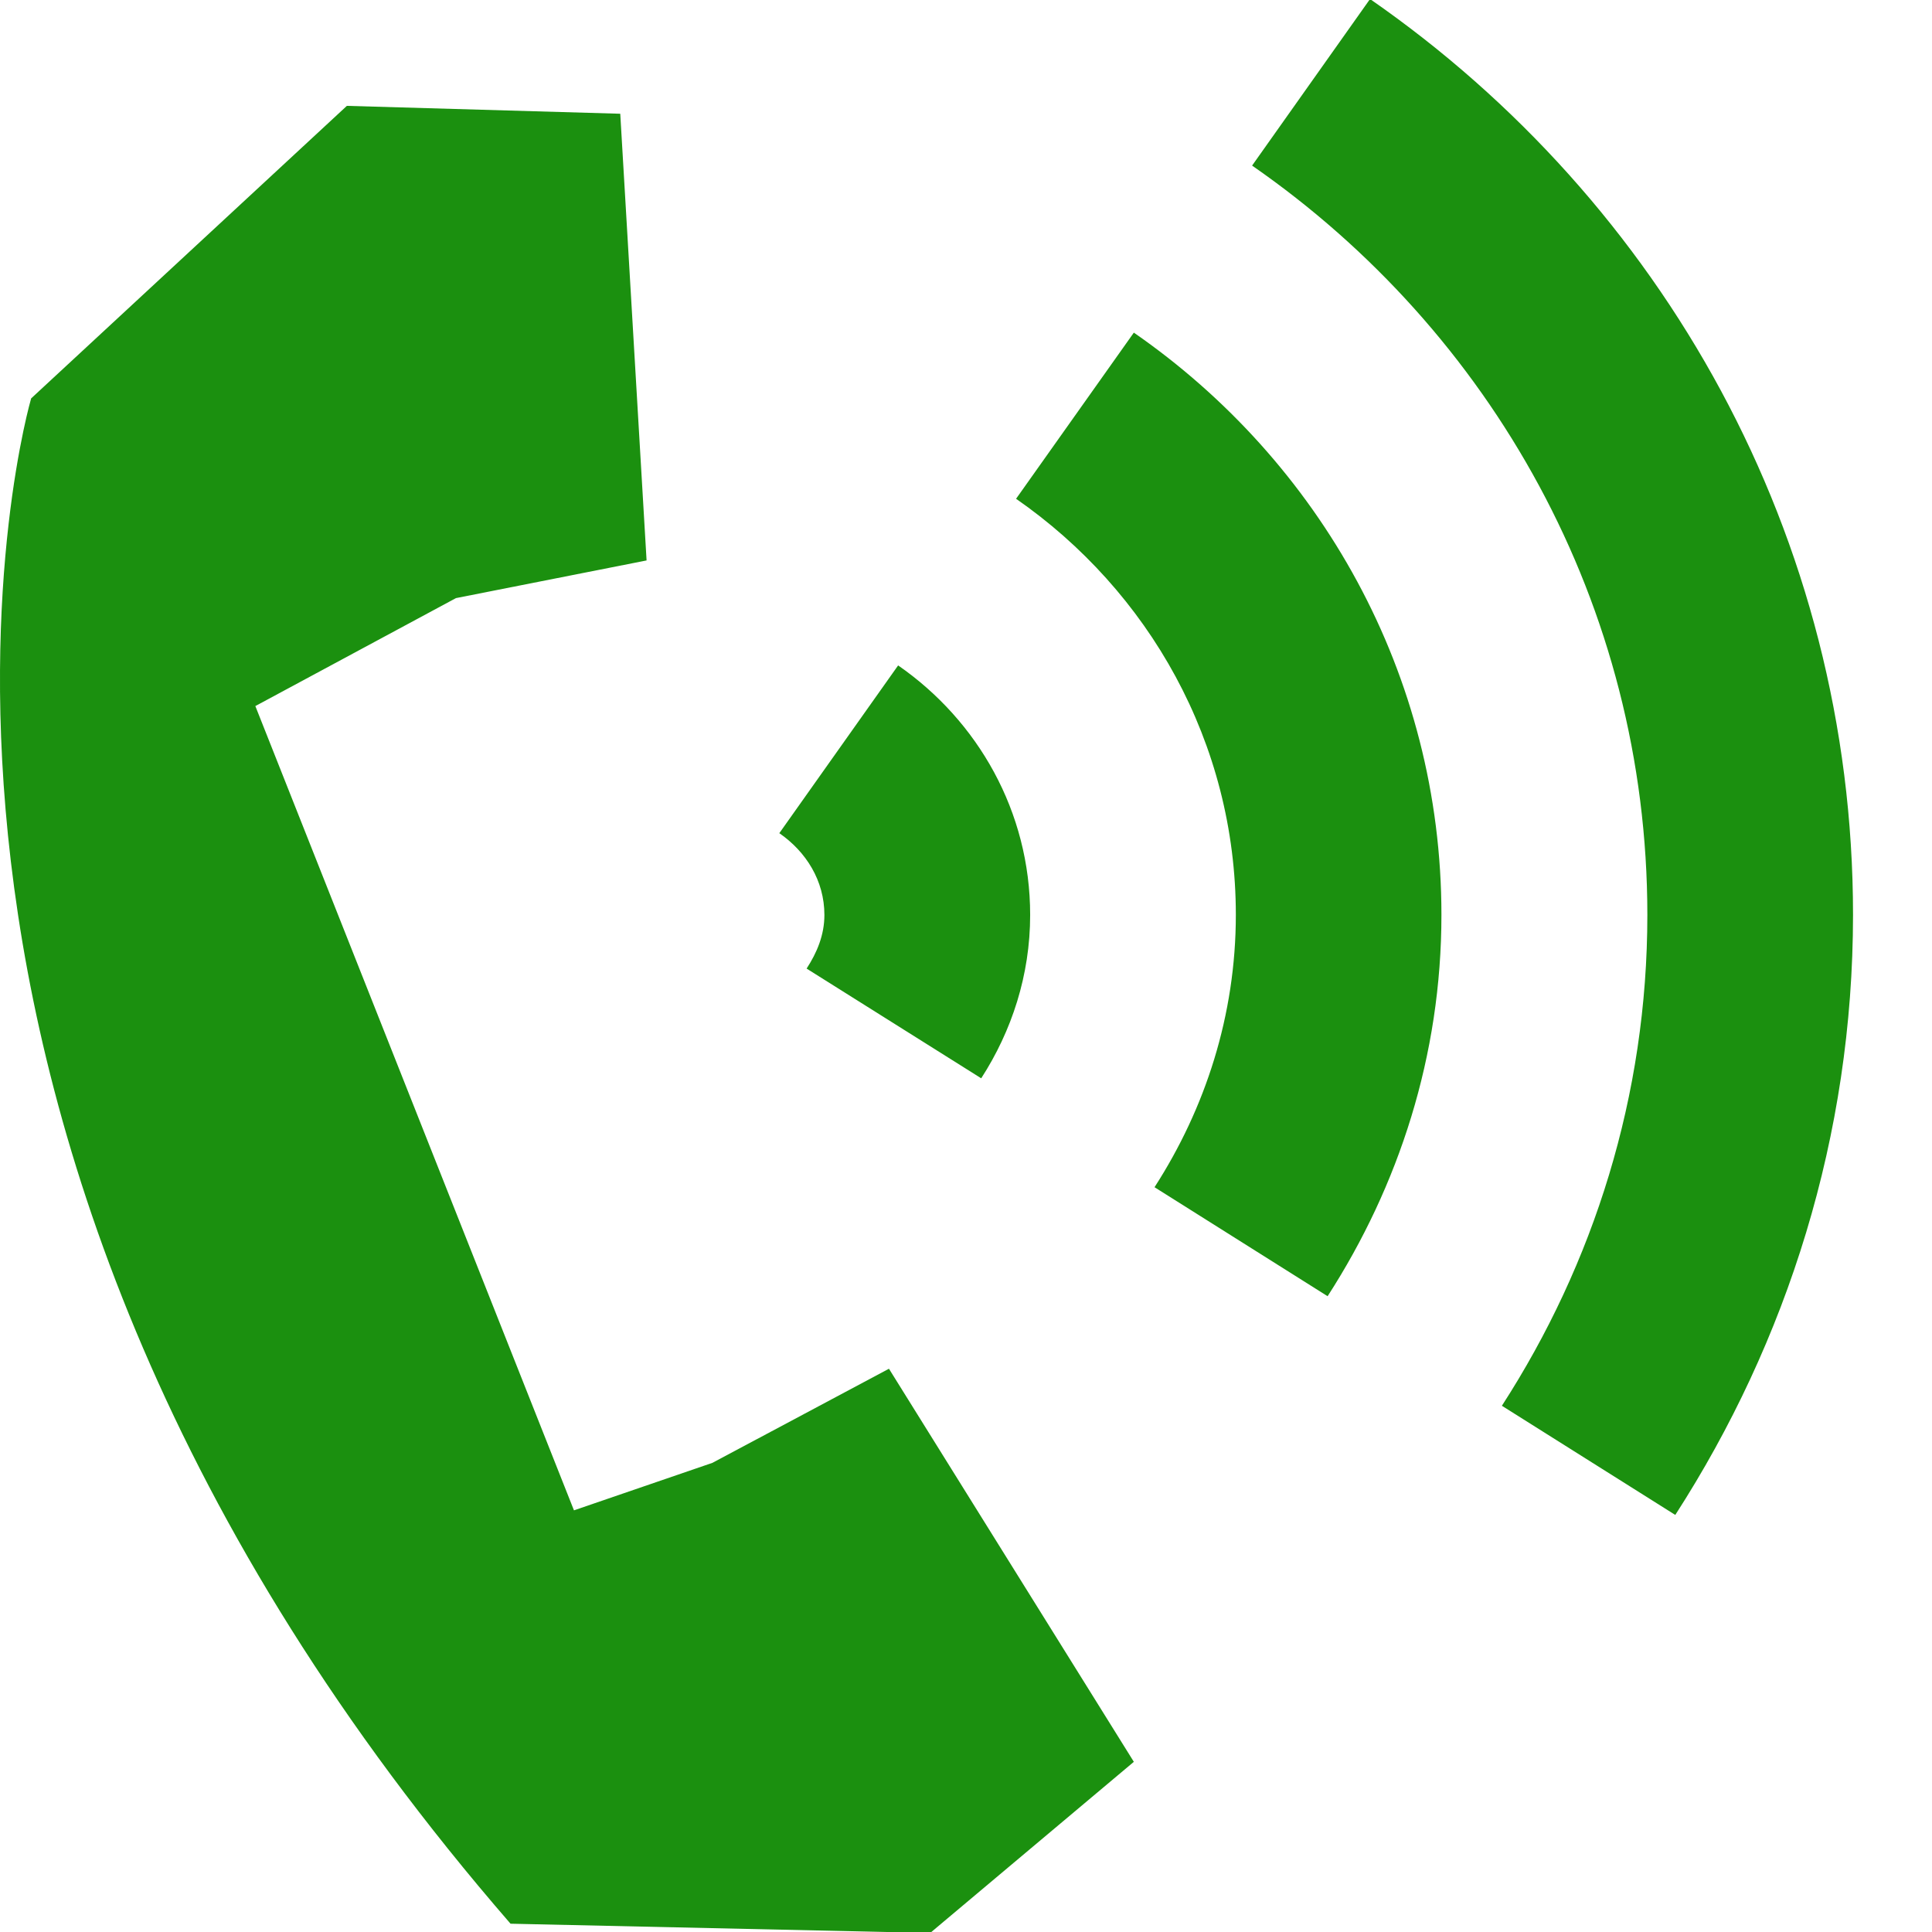 <svg width="24" height="24" viewBox="0 0 24 24" fill="none" xmlns="http://www.w3.org/2000/svg">
<g clip-path="url(#clip0)">
<path d="M11.555 24.012L6.342 23.897C-2.271 13.969 0.387 4.949 0.387 4.949L4.309 1.315L7.705 1.413L8.032 6.962L5.664 7.43L3.172 8.771L7.13 18.762L8.85 18.172L11.043 17.003L14.085 21.886L11.555 24.012ZM20.811 18.819L18.657 17.463C19.796 15.7 20.464 13.611 20.464 11.365C20.464 7.512 18.519 4.113 15.554 2.057L17.019 -0.012C20.644 2.502 23.019 6.657 23.019 11.365C23.018 14.11 22.201 16.663 20.811 18.819ZM17.906 11.365C17.906 13.112 17.377 14.73 16.492 16.102L14.342 14.748C14.973 13.769 15.352 12.612 15.352 11.364C15.352 9.223 14.268 7.339 12.622 6.196L14.085 4.132C16.391 5.73 17.906 8.369 17.906 11.365ZM12.189 13.395L10.02 12.032C10.148 11.835 10.241 11.616 10.241 11.366C10.241 10.938 10.012 10.579 9.681 10.35L11.157 8.266C12.145 8.951 12.797 10.08 12.797 11.366C12.797 12.114 12.568 12.808 12.189 13.395Z" fill="#1B900F"/>
</g>
<defs>
<clipPath id="clip0">
<rect width="24" height="24" fill="white"/>
</clipPath>
</defs>
</svg>
